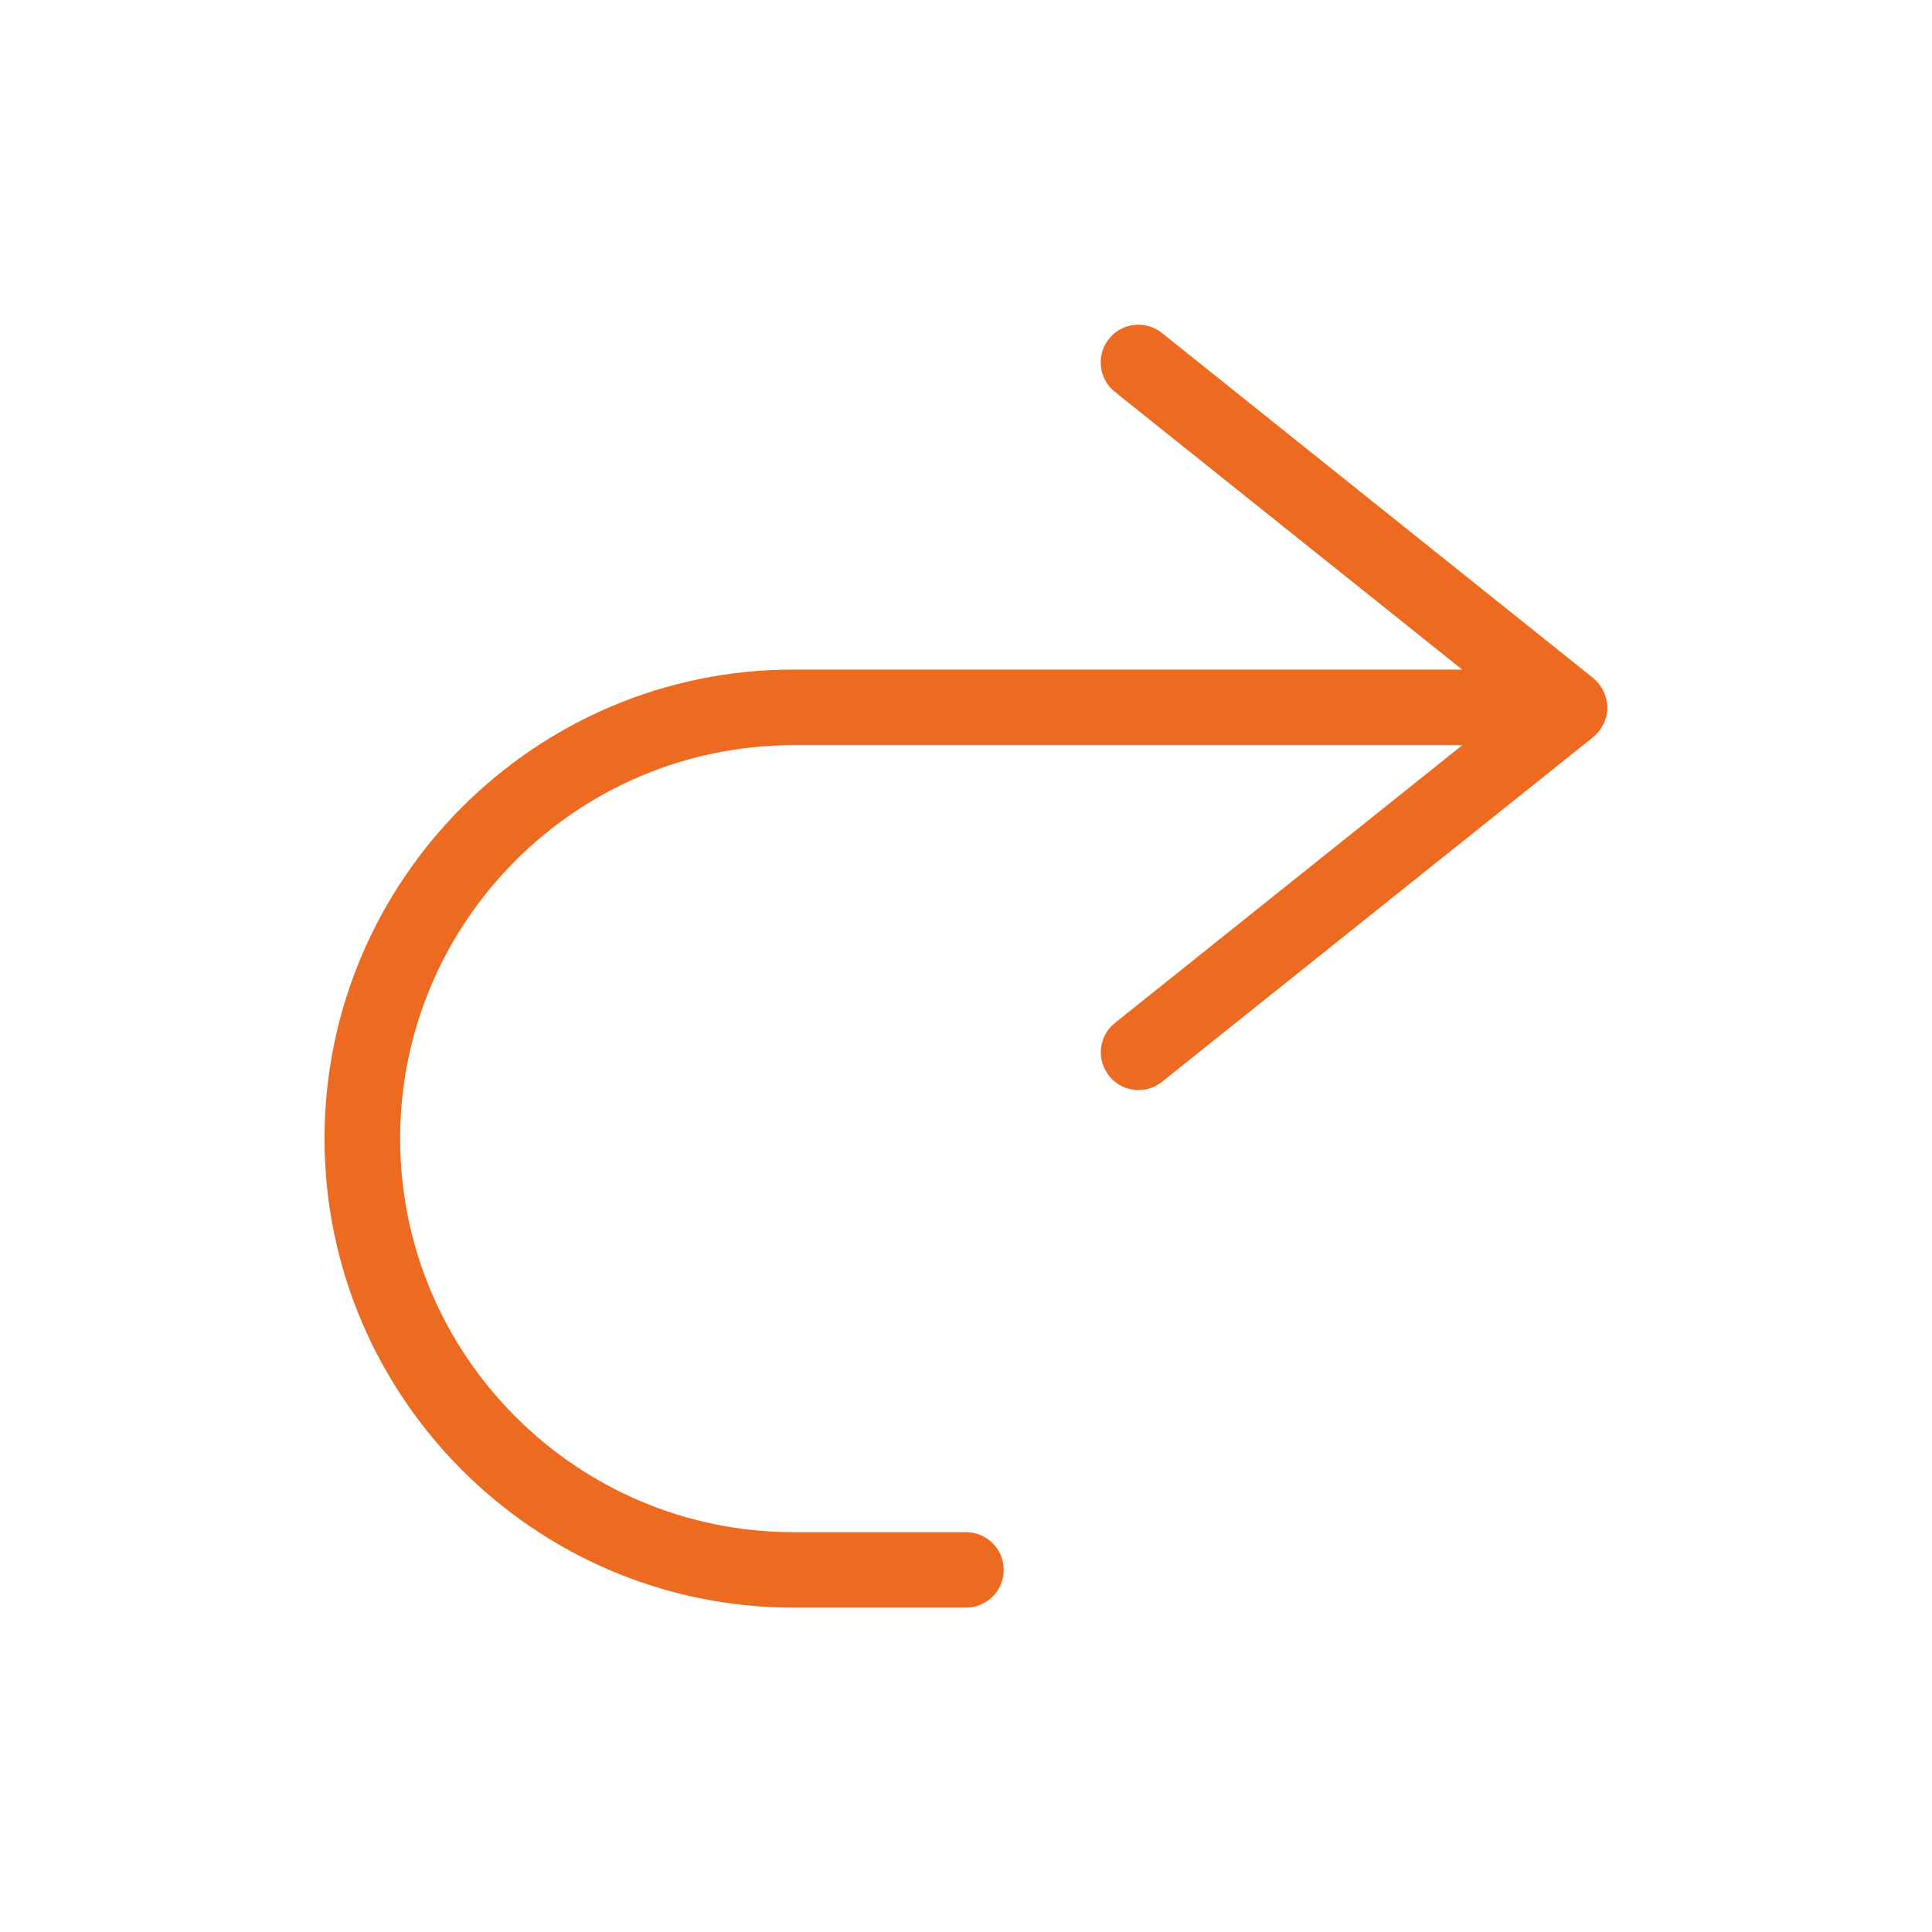 <?xml version="1.0" encoding="utf-8"?>
<!-- Generator: Adobe Illustrator 24.3.0, SVG Export Plug-In . SVG Version: 6.00 Build 0)  -->
<svg version="1.0" id="Layer_1" xmlns="http://www.w3.org/2000/svg" xmlns:xlink="http://www.w3.org/1999/xlink" x="0px" y="0px"
	 viewBox="0 0 128 128" enable-background="new 0 0 128 128" xml:space="preserve">
<path fill="#ED6B21" d="M52.57,44.36h44.3l-23.01-18.4c-1.08-0.86-1.25-2.44-0.39-3.51c0.86-1.08,2.44-1.25,3.51-0.39l28.57,22.86
	c0.03,0.02,0.05,0.05,0.08,0.08c0.08,0.07,0.16,0.15,0.24,0.24c0.04,0.05,0.09,0.1,0.12,0.15c0.07,0.09,0.13,0.19,0.18,0.29
	c0.03,0.05,0.06,0.1,0.09,0.16c0.05,0.12,0.09,0.24,0.13,0.36c0.01,0.05,0.03,0.09,0.04,0.14c0.04,0.17,0.06,0.35,0.06,0.54
	s-0.02,0.36-0.06,0.54c-0.01,0.05-0.03,0.09-0.04,0.14c-0.03,0.12-0.07,0.25-0.13,0.36c-0.03,0.05-0.06,0.11-0.09,0.16
	c-0.06,0.1-0.11,0.2-0.18,0.29c-0.04,0.05-0.08,0.1-0.12,0.15c-0.07,0.08-0.15,0.16-0.24,0.24c-0.03,0.02-0.05,0.06-0.08,0.08
	L76.99,71.67c-0.46,0.37-1.01,0.55-1.56,0.55c-0.73,0-1.46-0.32-1.95-0.94c-0.86-1.08-0.69-2.65,0.39-3.51l23.01-18.4h-44.3
	c-14.38,0-26.07,11.7-26.07,26.07s11.7,26.07,26.07,26.07H64c1.38,0,2.5,1.12,2.5,2.5s-1.12,2.5-2.5,2.5H52.57
	c-17.13,0-31.07-13.94-31.07-31.07S35.44,44.36,52.57,44.36z"/>
</svg>
